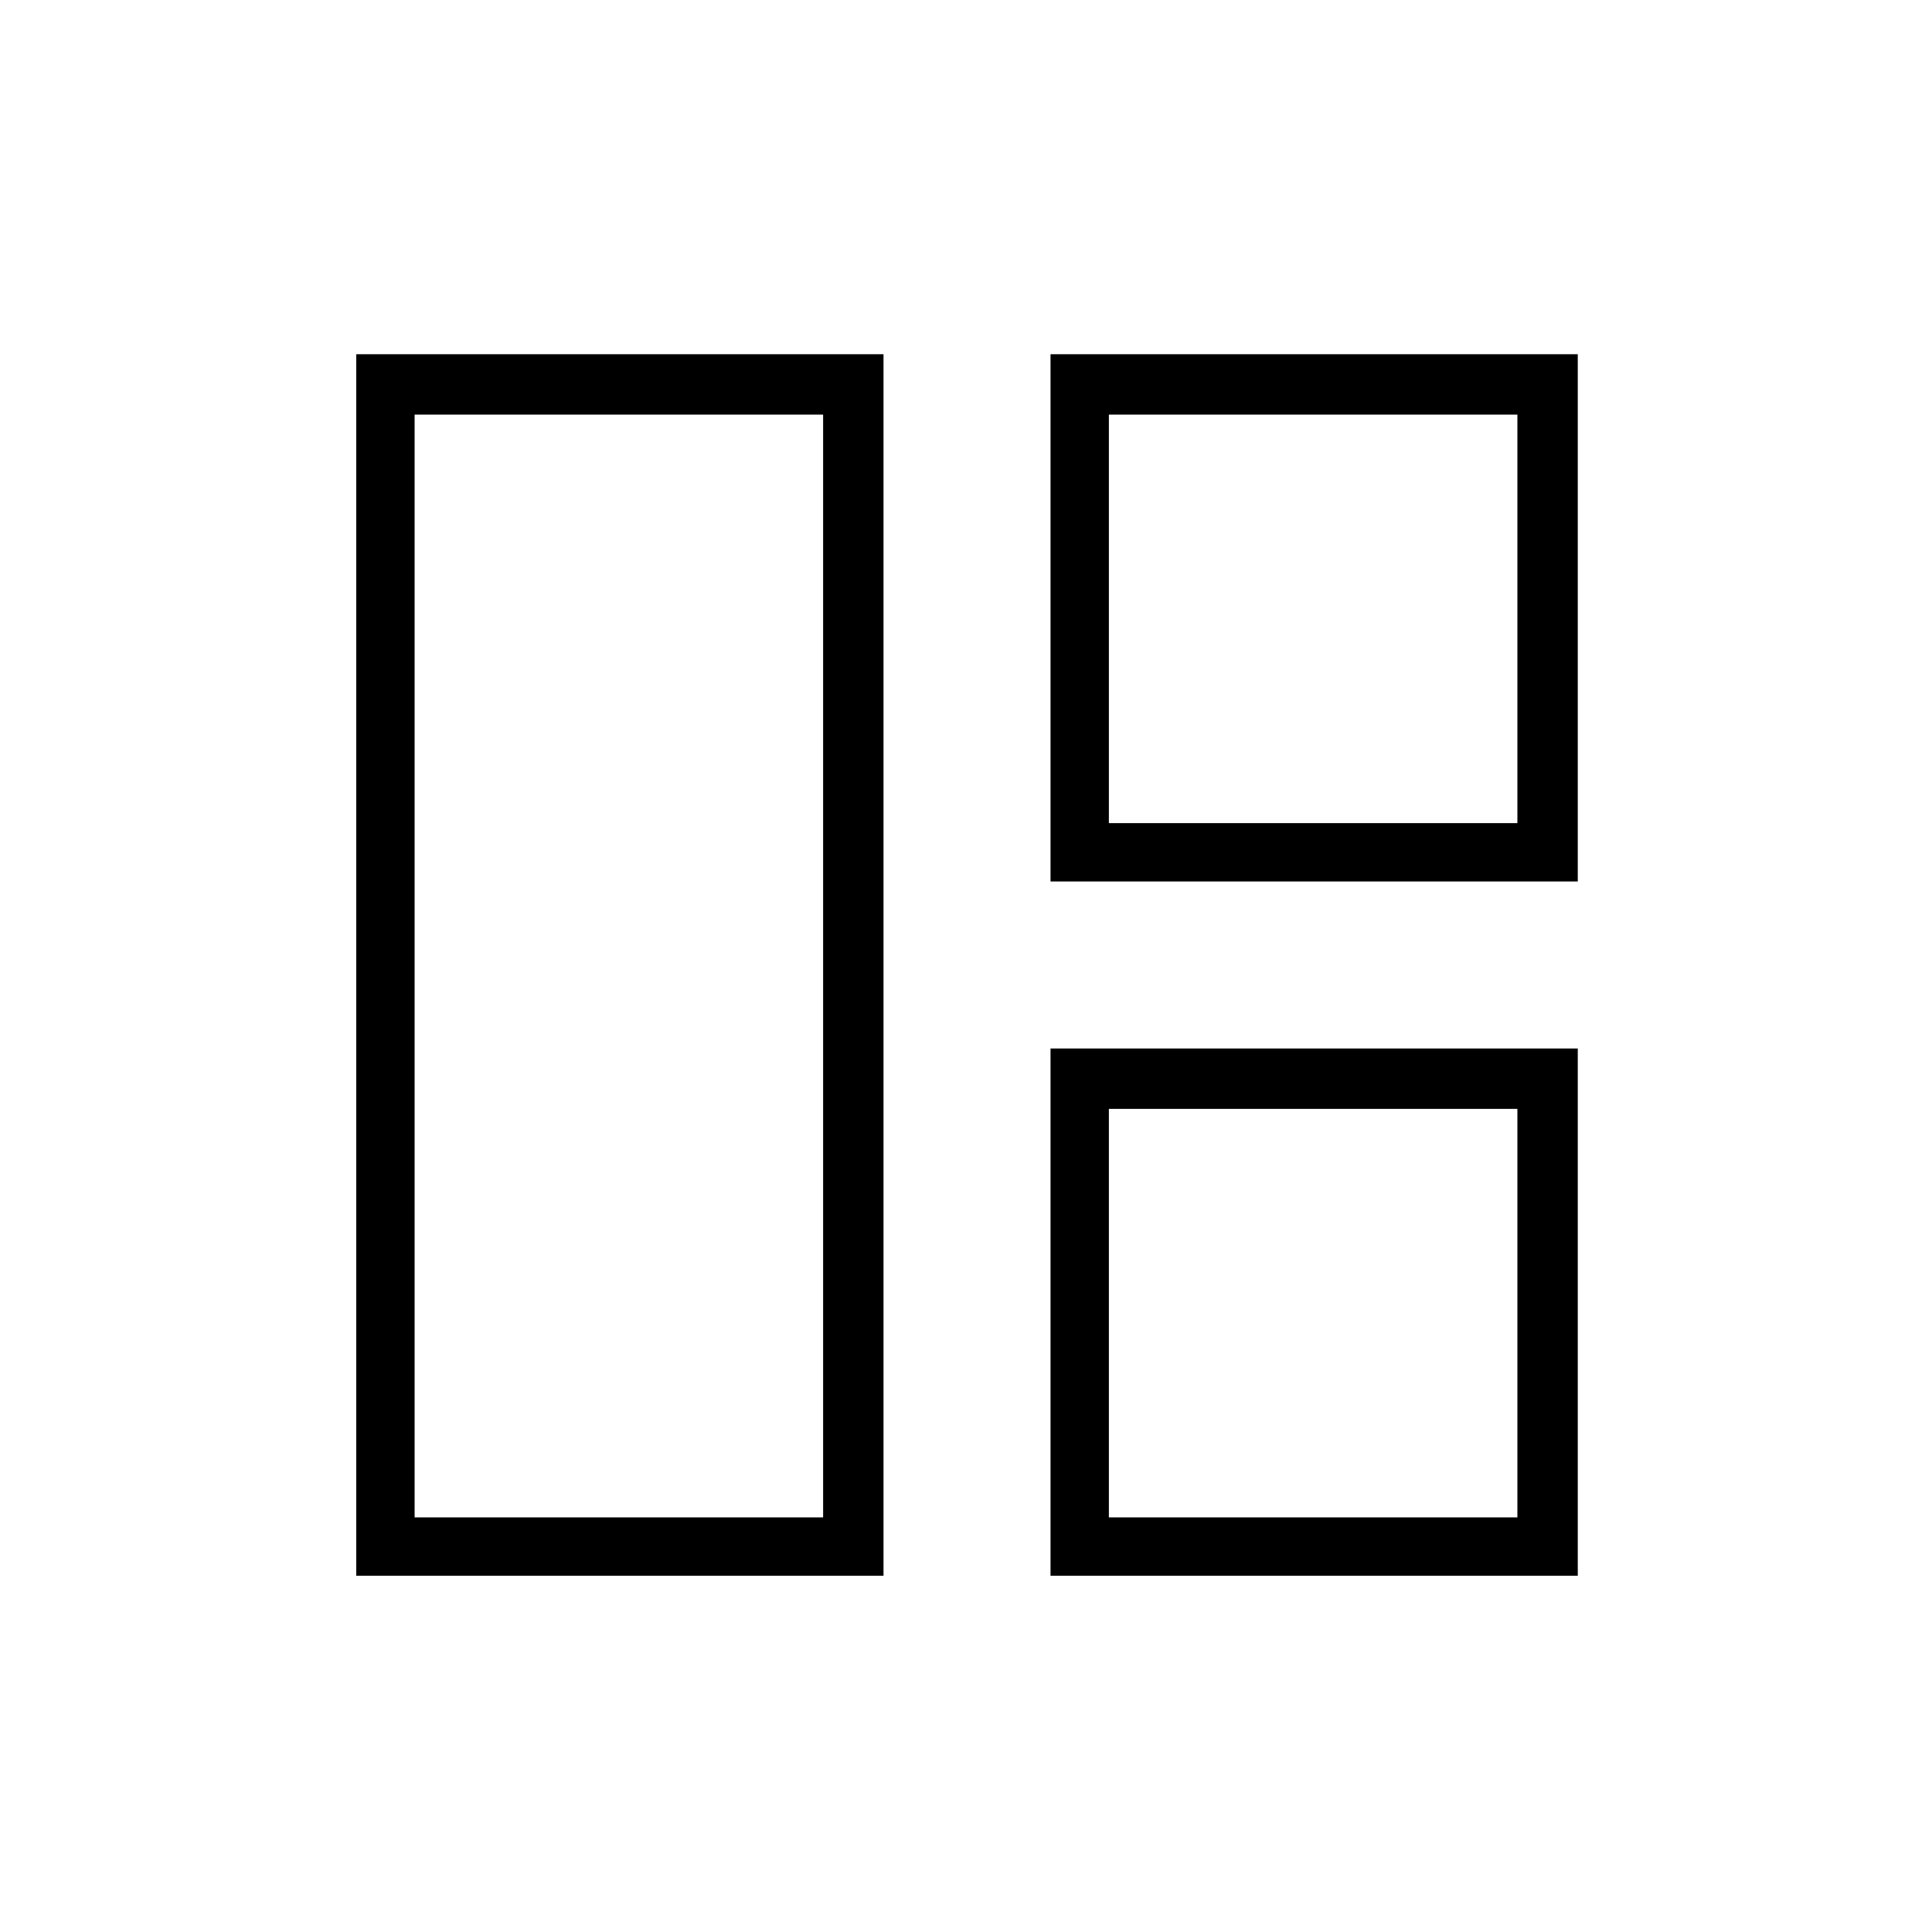 <svg xmlns="http://www.w3.org/2000/svg" height="20" width="20"><path d="M9.146 16.312H3.688V3.667H9.146ZM8.521 15.708V4.292H4.292V15.708ZM10.875 9.125V3.667H16.333V9.125ZM11.479 8.521H15.708V4.292H11.479ZM10.875 16.312V10.854H16.333V16.312ZM11.479 15.708H15.708V11.479H11.479ZM8.521 10ZM11.479 8.521ZM11.479 11.479Z"/></svg>